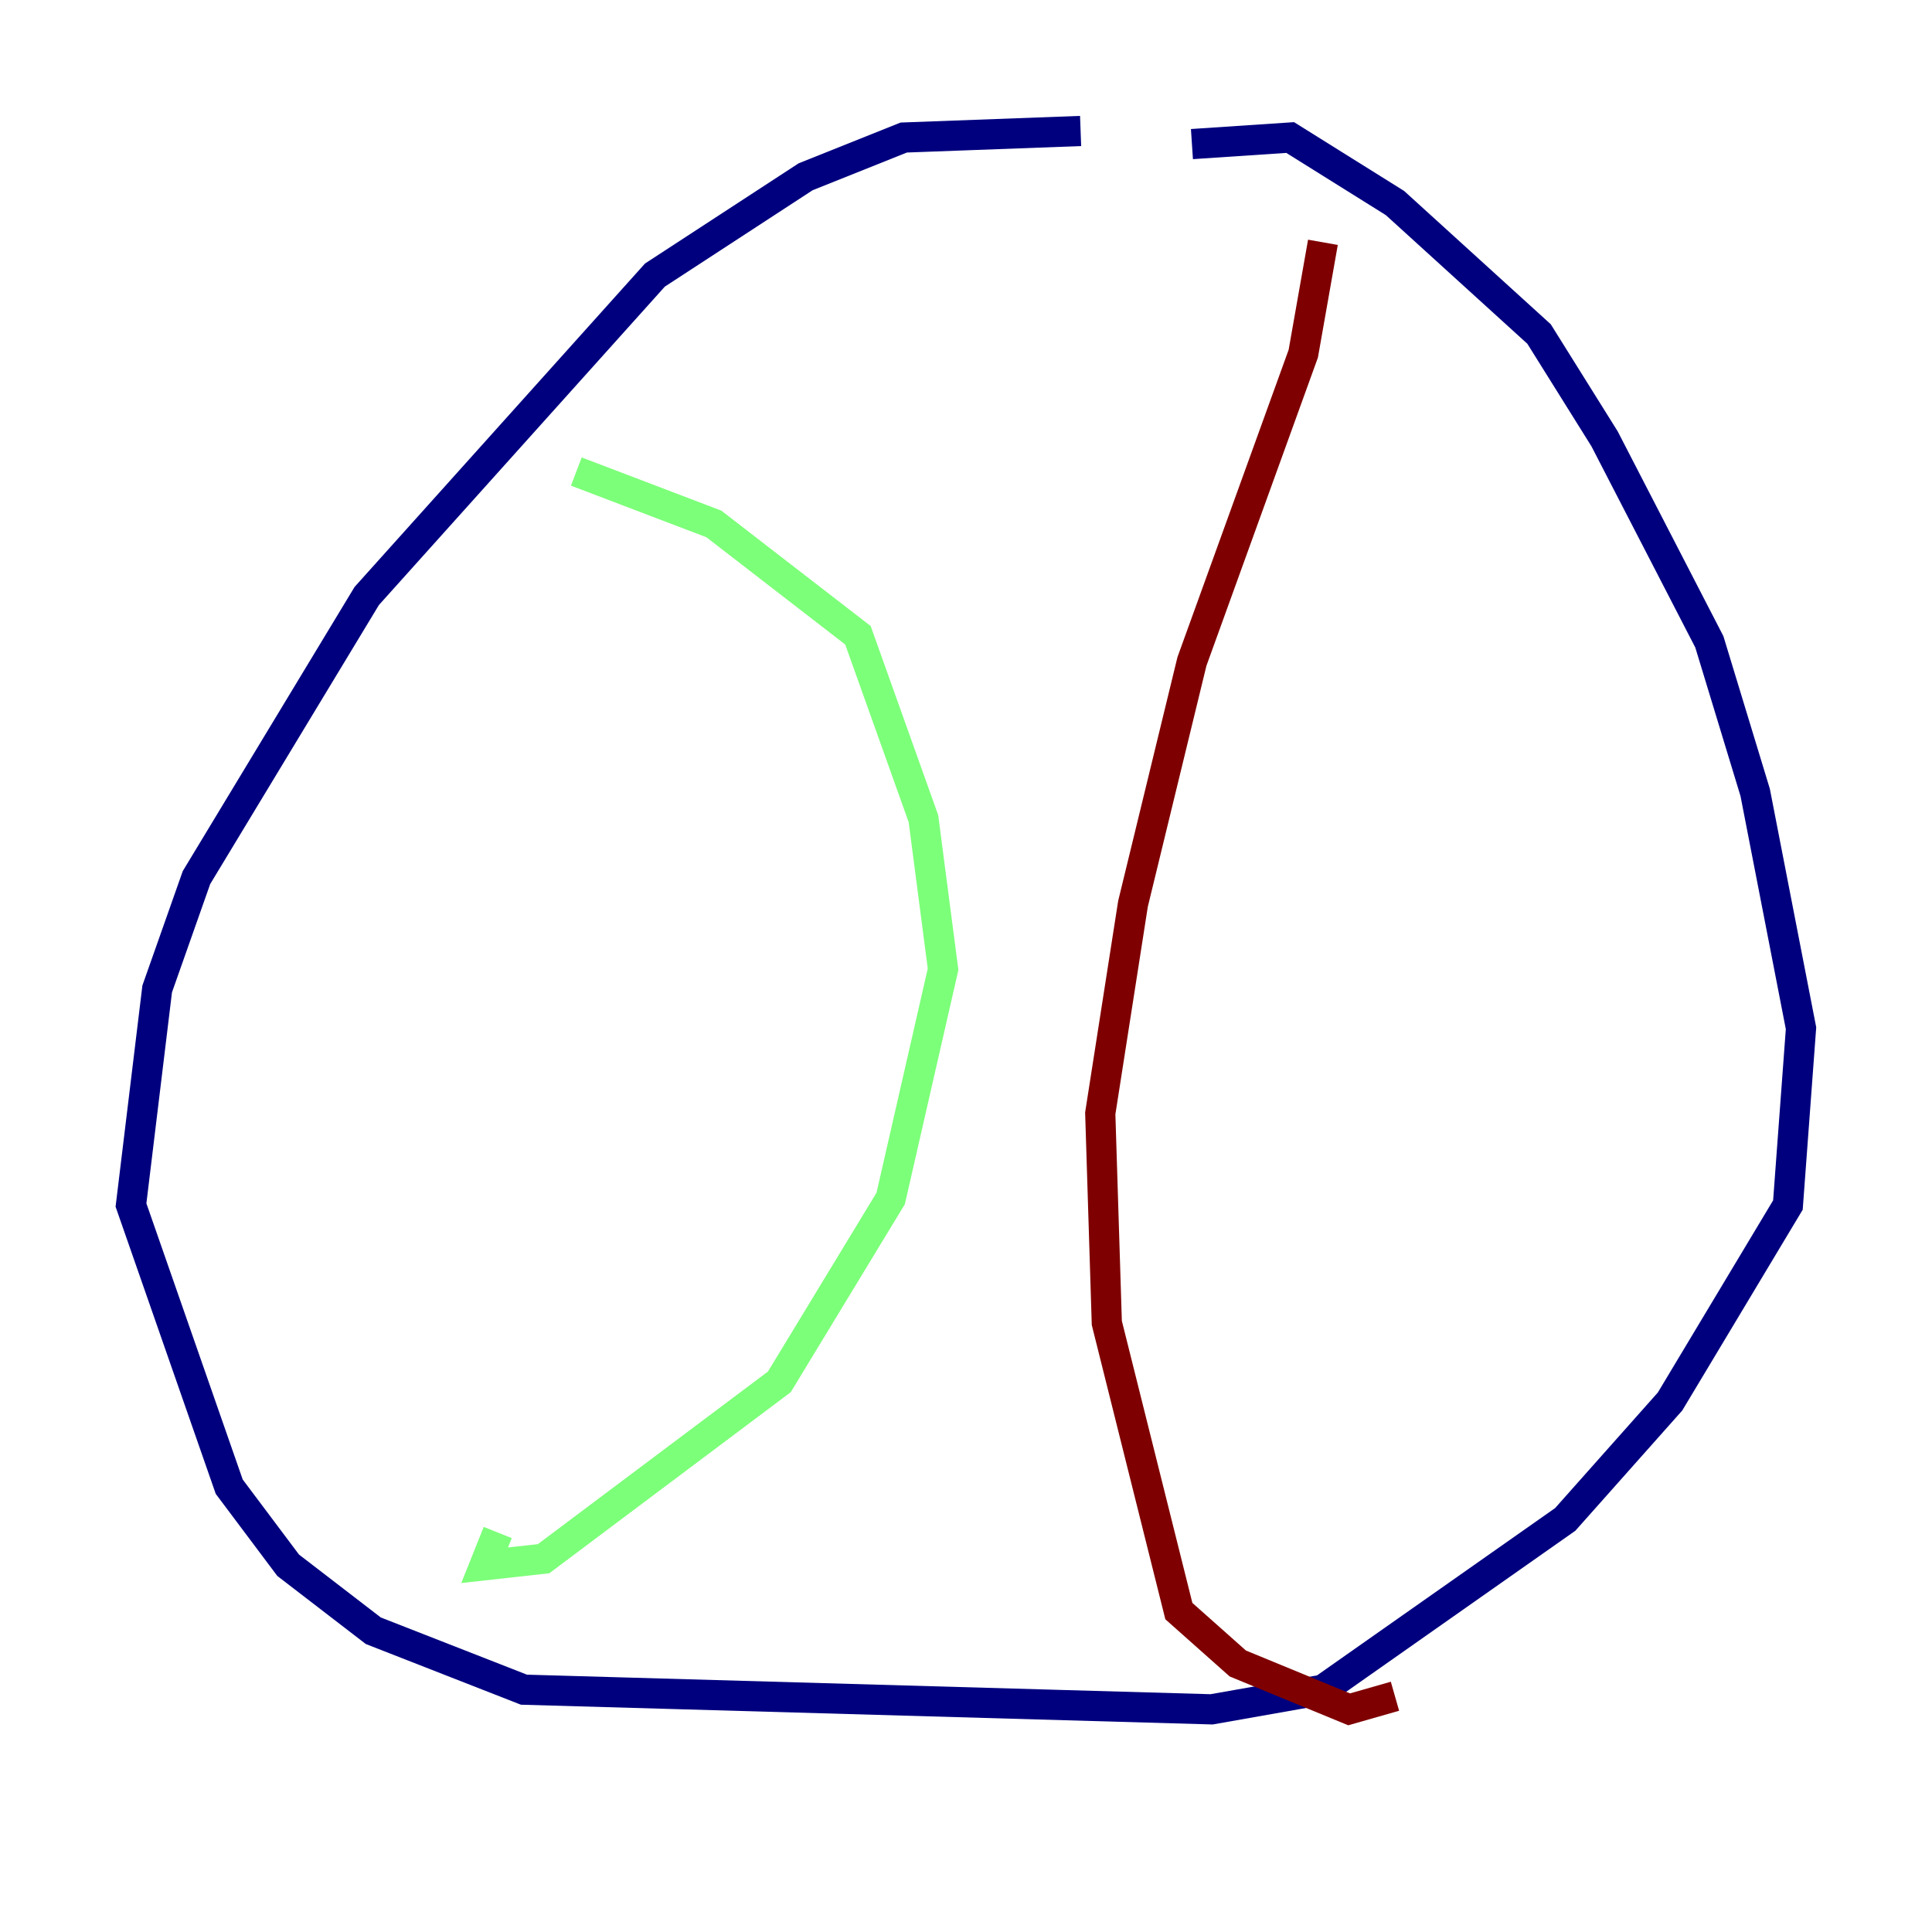 <?xml version="1.0" encoding="utf-8" ?>
<svg baseProfile="tiny" height="128" version="1.2" viewBox="0,0,128,128" width="128" xmlns="http://www.w3.org/2000/svg" xmlns:ev="http://www.w3.org/2001/xml-events" xmlns:xlink="http://www.w3.org/1999/xlink"><defs /><polyline fill="none" points="71.593,8.678 59.878,9.112 53.37,11.715 43.39,18.224 24.298,39.485 13.017,58.142 10.414,65.519 8.678,79.837 15.186,98.495 19.091,103.702 24.732,108.041 34.712,111.946 80.271,113.248 87.647,111.946 103.702,100.664 110.644,92.854 118.454,79.837 119.322,68.122 116.285,52.502 113.248,42.522 106.305,29.071 101.966,22.129 92.42,13.451 85.478,9.112 78.969,9.546" stroke="#00007f" stroke-width="2" /><polyline fill="none" points="38.183,31.241 47.295,34.712 56.841,42.088 61.18,54.237 62.481,64.217 59.01,79.403 51.634,91.552 36.014,103.268 32.108,103.702 32.976,101.532" stroke="#7cff79" stroke-width="2" /><polyline fill="none" points="87.647,16.054 86.346,23.43 78.969,43.824 75.064,59.878 72.895,73.763 73.329,87.647 78.102,106.739 82.007,110.21 89.383,113.248 92.42,112.38" stroke="#7f0000" stroke-width="2" /></svg>